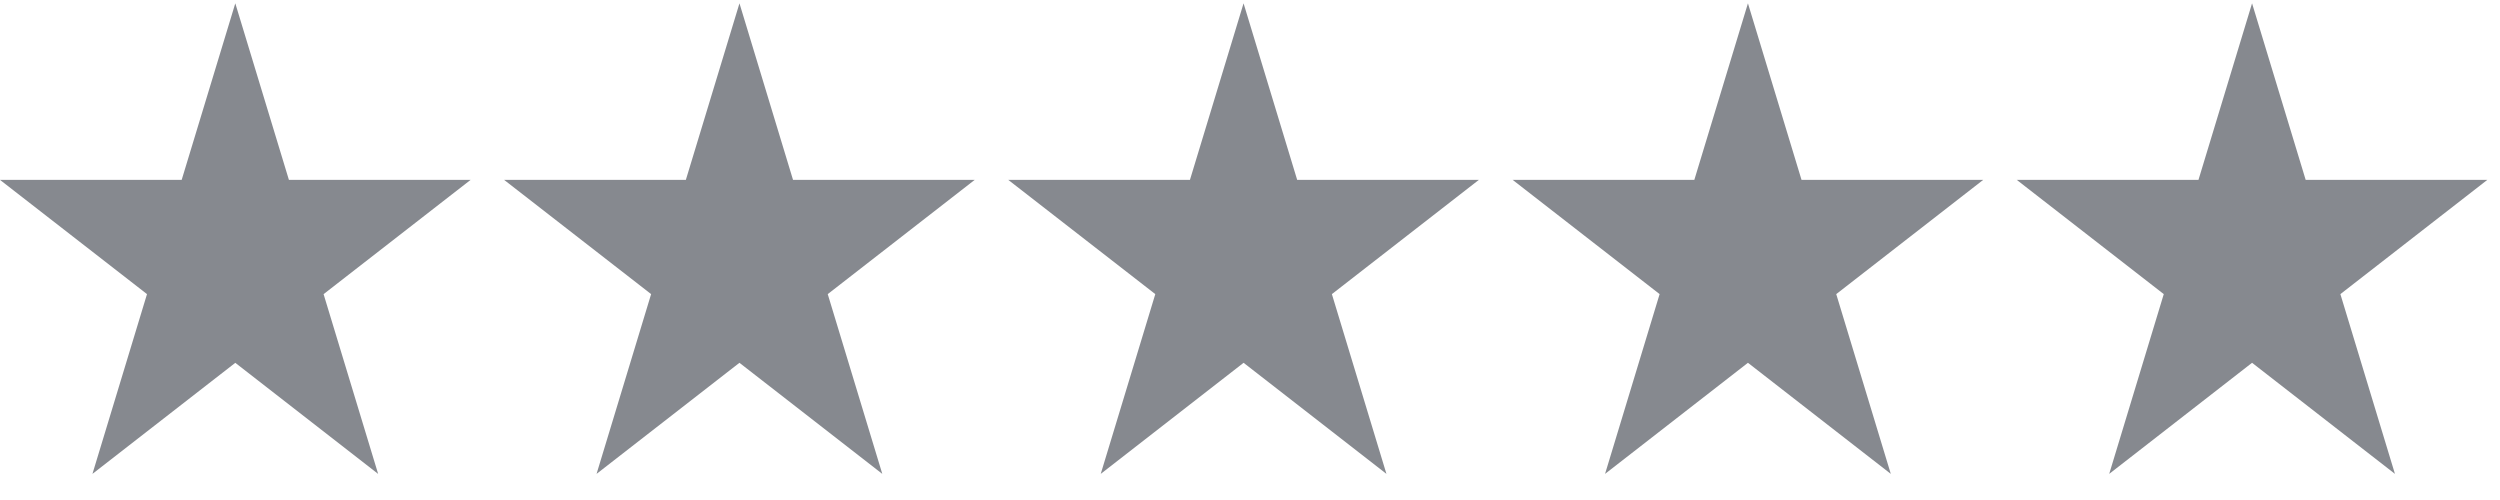 <svg width="85" height="17" viewBox="0 0 85 17" fill="none" xmlns="http://www.w3.org/2000/svg"><path fill-rule="evenodd" clip-rule="evenodd" d="M9.823 6.116L8 .113 6.177 6.116H0L4.998 10l-1.855 6.112L8 12.336l4.857 3.777-1.855-6.112L16 6.116H9.823zm17.14 0L25.142.113l-1.823 6.003H17.14L22.138 10l-1.855 6.112 4.858-3.777 4.857 3.777L28.143 10l4.998-3.885h-6.177zm17.141 0L42.281.113l-1.823 6.003h-6.177L39.28 10l-1.855 6.112 4.857-3.777 4.857 3.777L45.284 10l4.998-3.885h-6.177zm17.148 0L59.43.113l-1.823 6.003H51.43L56.427 10l-1.855 6.112 4.858-3.777 4.857 3.777L62.432 10l4.998-3.885h-6.178zm17.141 0L76.57.113l-1.822 6.003H68.57L73.568 10l-1.855 6.112 4.857-3.777 4.858 3.777L79.573 10l4.997-3.885h-6.177z" fill="#86898F"/></svg>